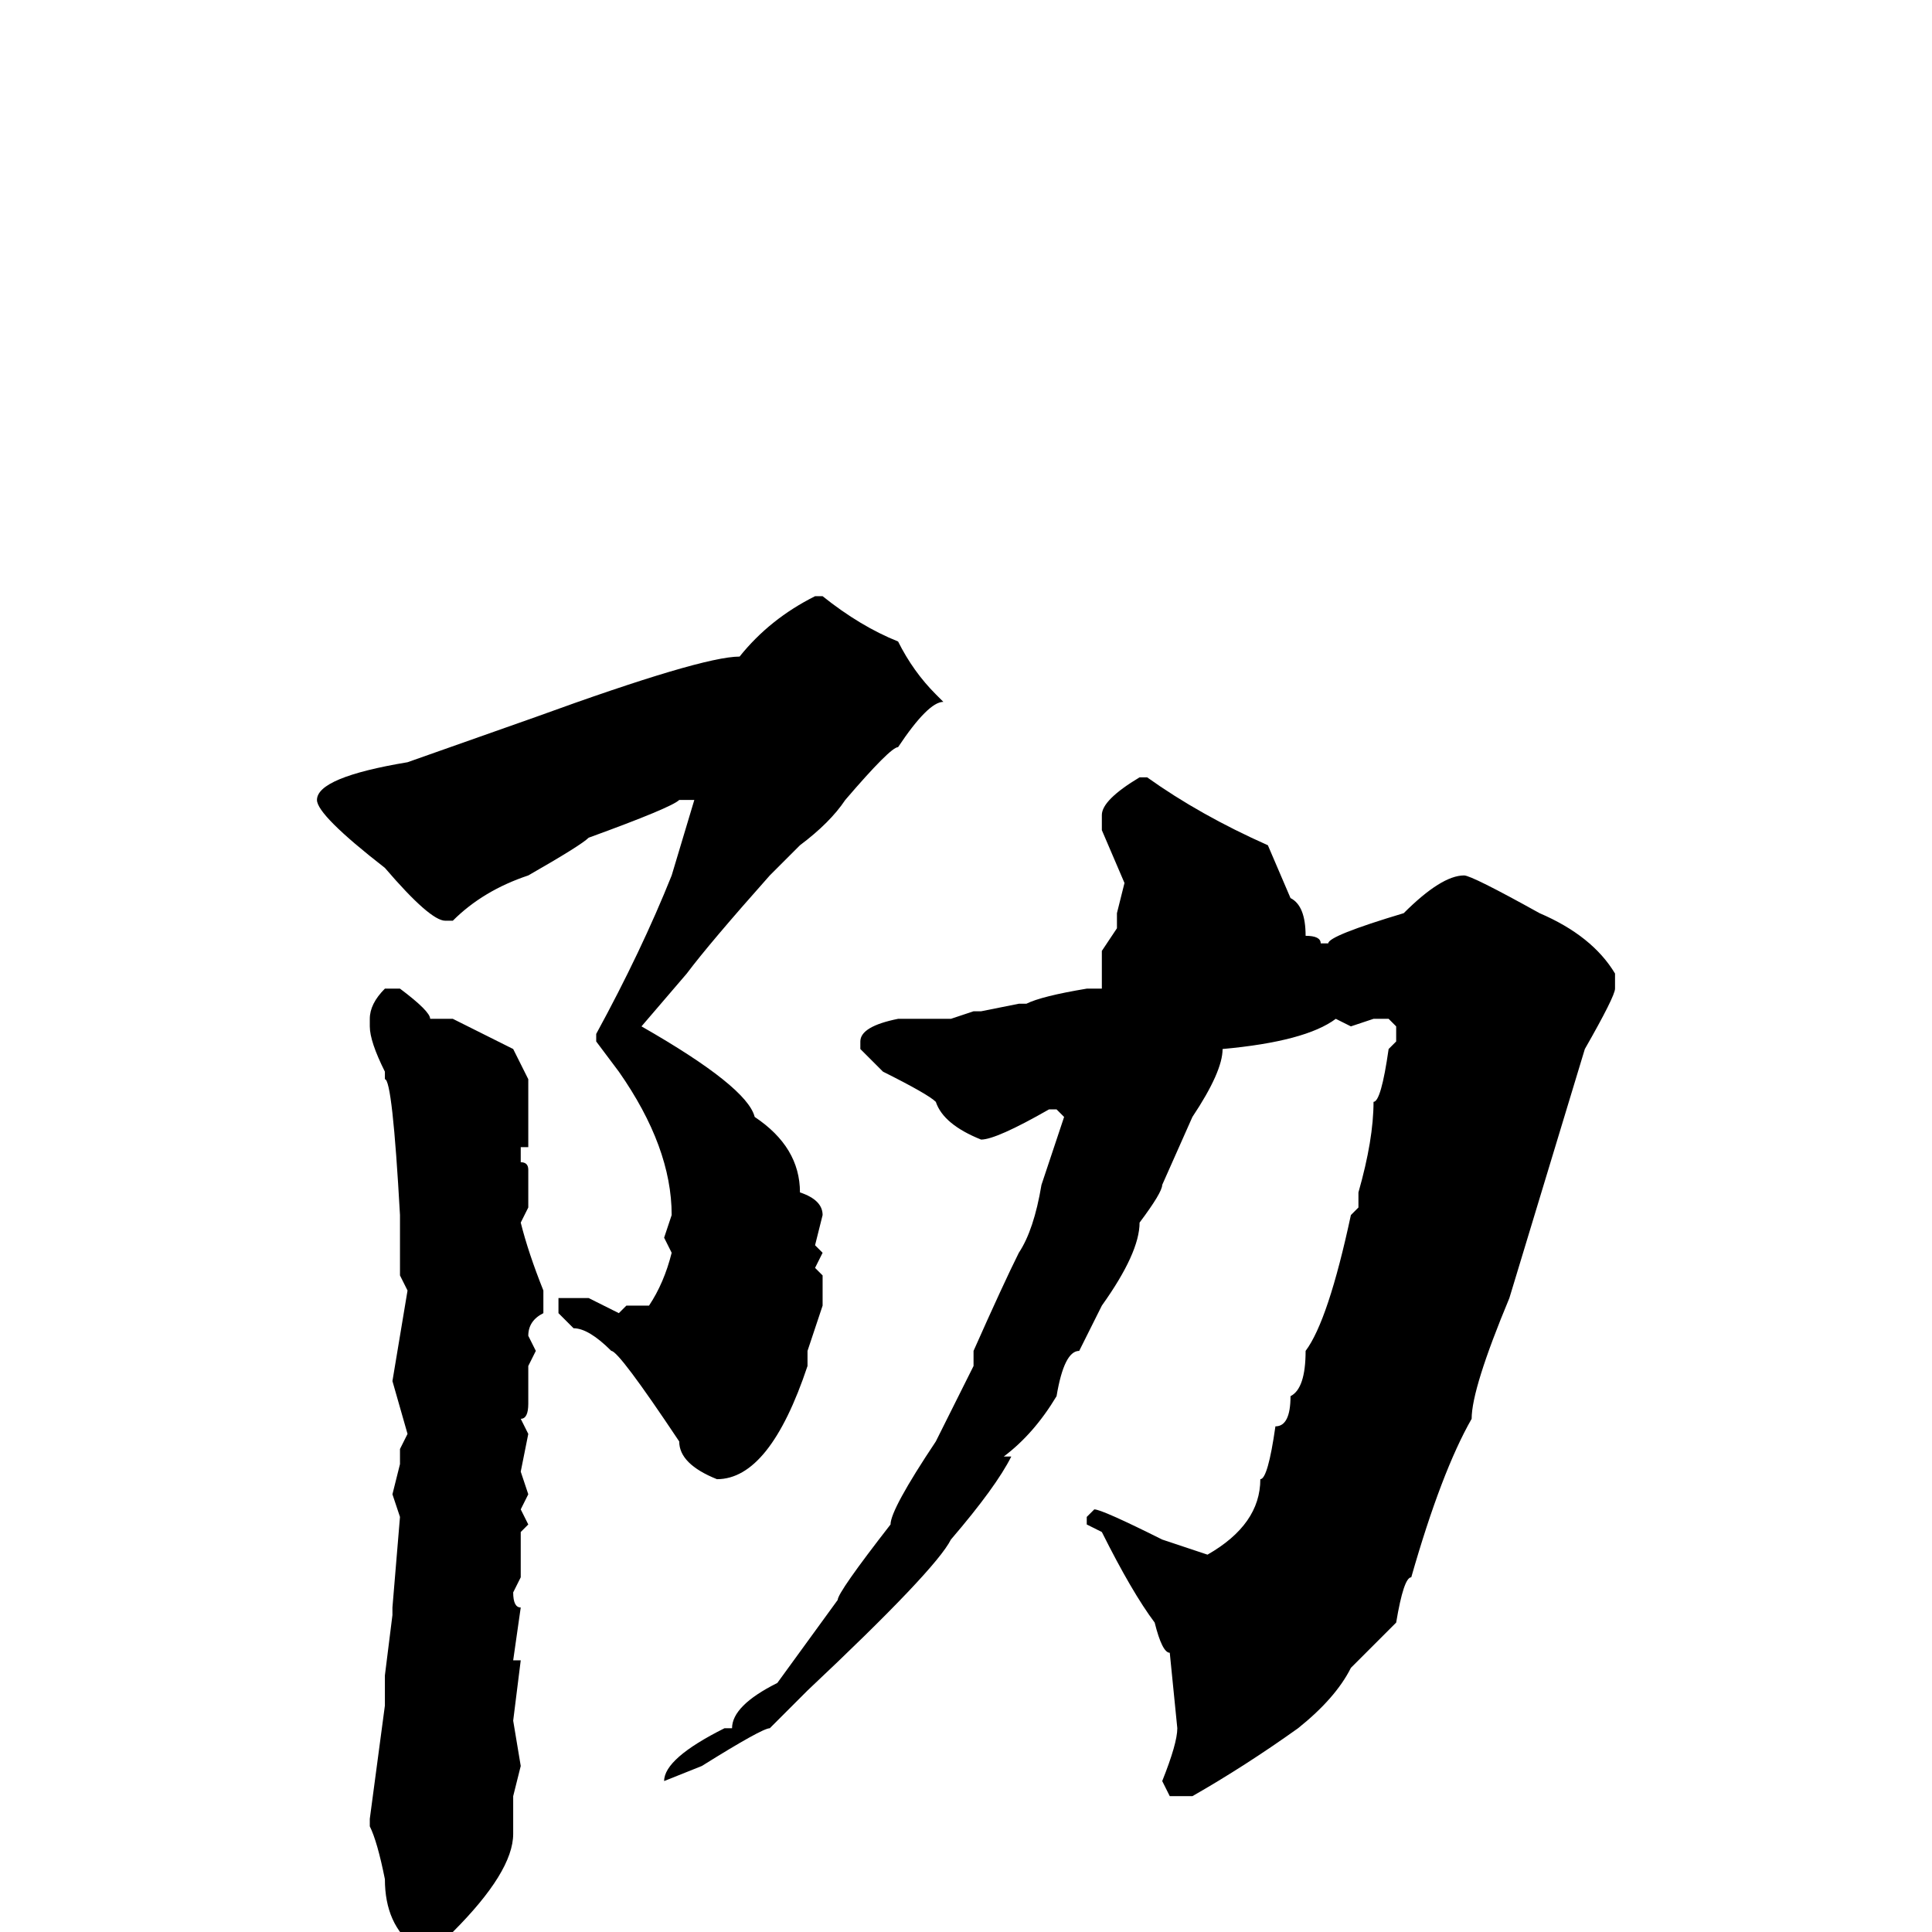 <svg xmlns="http://www.w3.org/2000/svg" viewBox="0 -256 256 256">
	<path fill="#000000" d="M108 -177H109Q114 -173 119 -171Q121 -167 124 -164L125 -163Q123 -163 119 -157Q118 -157 112 -150Q110 -147 106 -144L102 -140Q94 -131 91 -127L85 -120Q99 -112 100 -108Q106 -104 106 -98Q109 -97 109 -95L108 -91L109 -90L108 -88L109 -87V-83L107 -77V-75Q102 -60 95 -60Q90 -62 90 -65Q82 -77 81 -77Q78 -80 76 -80L74 -82V-83V-84H78L82 -82L83 -83H86Q88 -86 89 -90L88 -92L89 -95Q89 -104 82 -114L79 -118V-119Q85 -130 89 -140L92 -150H90Q89 -149 78 -145Q77 -144 70 -140Q64 -138 60 -134H59Q57 -134 51 -141Q42 -148 42 -150Q42 -153 54 -155L71 -161Q93 -169 98 -169Q102 -174 108 -177ZM151 -153H152Q159 -148 168 -144L171 -137Q173 -136 173 -132Q175 -132 175 -131H176Q176 -132 186 -135Q191 -140 194 -140Q195 -140 204 -135Q211 -132 214 -127V-125Q214 -124 210 -117L200 -84Q195 -72 195 -68Q191 -61 187 -47Q186 -47 185 -41L179 -35Q177 -31 172 -27Q165 -22 158 -18H155L154 -20Q156 -25 156 -27L155 -37Q154 -37 153 -41Q150 -45 146 -53L144 -54V-55L145 -56Q146 -56 154 -52L160 -50Q167 -54 167 -60Q168 -60 169 -67Q171 -67 171 -71Q173 -72 173 -77Q176 -81 179 -95L180 -96V-98Q182 -105 182 -110Q183 -110 184 -117L185 -118V-120L184 -121H182L179 -120L177 -121Q173 -118 162 -117Q162 -114 158 -108L154 -99Q154 -98 151 -94Q151 -90 146 -83L143 -77Q141 -77 140 -71Q137 -66 133 -63H134Q132 -59 126 -52Q124 -48 107 -32Q105 -30 102 -27Q101 -27 93 -22L88 -20Q88 -23 96 -27H97Q97 -30 103 -33L111 -44Q111 -45 118 -54Q118 -56 124 -65L129 -75V-77Q133 -86 135 -90Q137 -93 138 -99L141 -108L140 -109H139Q132 -105 130 -105Q125 -107 124 -110Q123 -111 117 -114L114 -117V-118Q114 -120 119 -121H126L129 -122H130L135 -123H136Q138 -124 144 -125H146V-126V-130L148 -133V-135L149 -139L146 -146V-148Q146 -150 151 -153ZM51 -125H53Q57 -122 57 -121H60L68 -117L70 -113V-108V-104H69V-102Q70 -102 70 -101V-100V-97V-96L69 -94Q70 -90 72 -85V-82Q70 -81 70 -79L71 -77L70 -75V-70Q70 -68 69 -68L70 -66L69 -61L70 -58L69 -56L70 -54L69 -53V-52V-51V-47L68 -45Q68 -43 69 -43L68 -36H69L68 -28L69 -22L68 -18V-13Q68 -8 60 0Q58 2 55 2Q51 -1 51 -7Q50 -12 49 -14V-15L51 -30V-34L52 -42V-43L53 -55L52 -58L53 -62V-64L54 -66L52 -73L54 -85L53 -87V-91V-95Q52 -113 51 -113V-114Q49 -118 49 -120V-121Q49 -123 51 -125Z"/>
</svg>